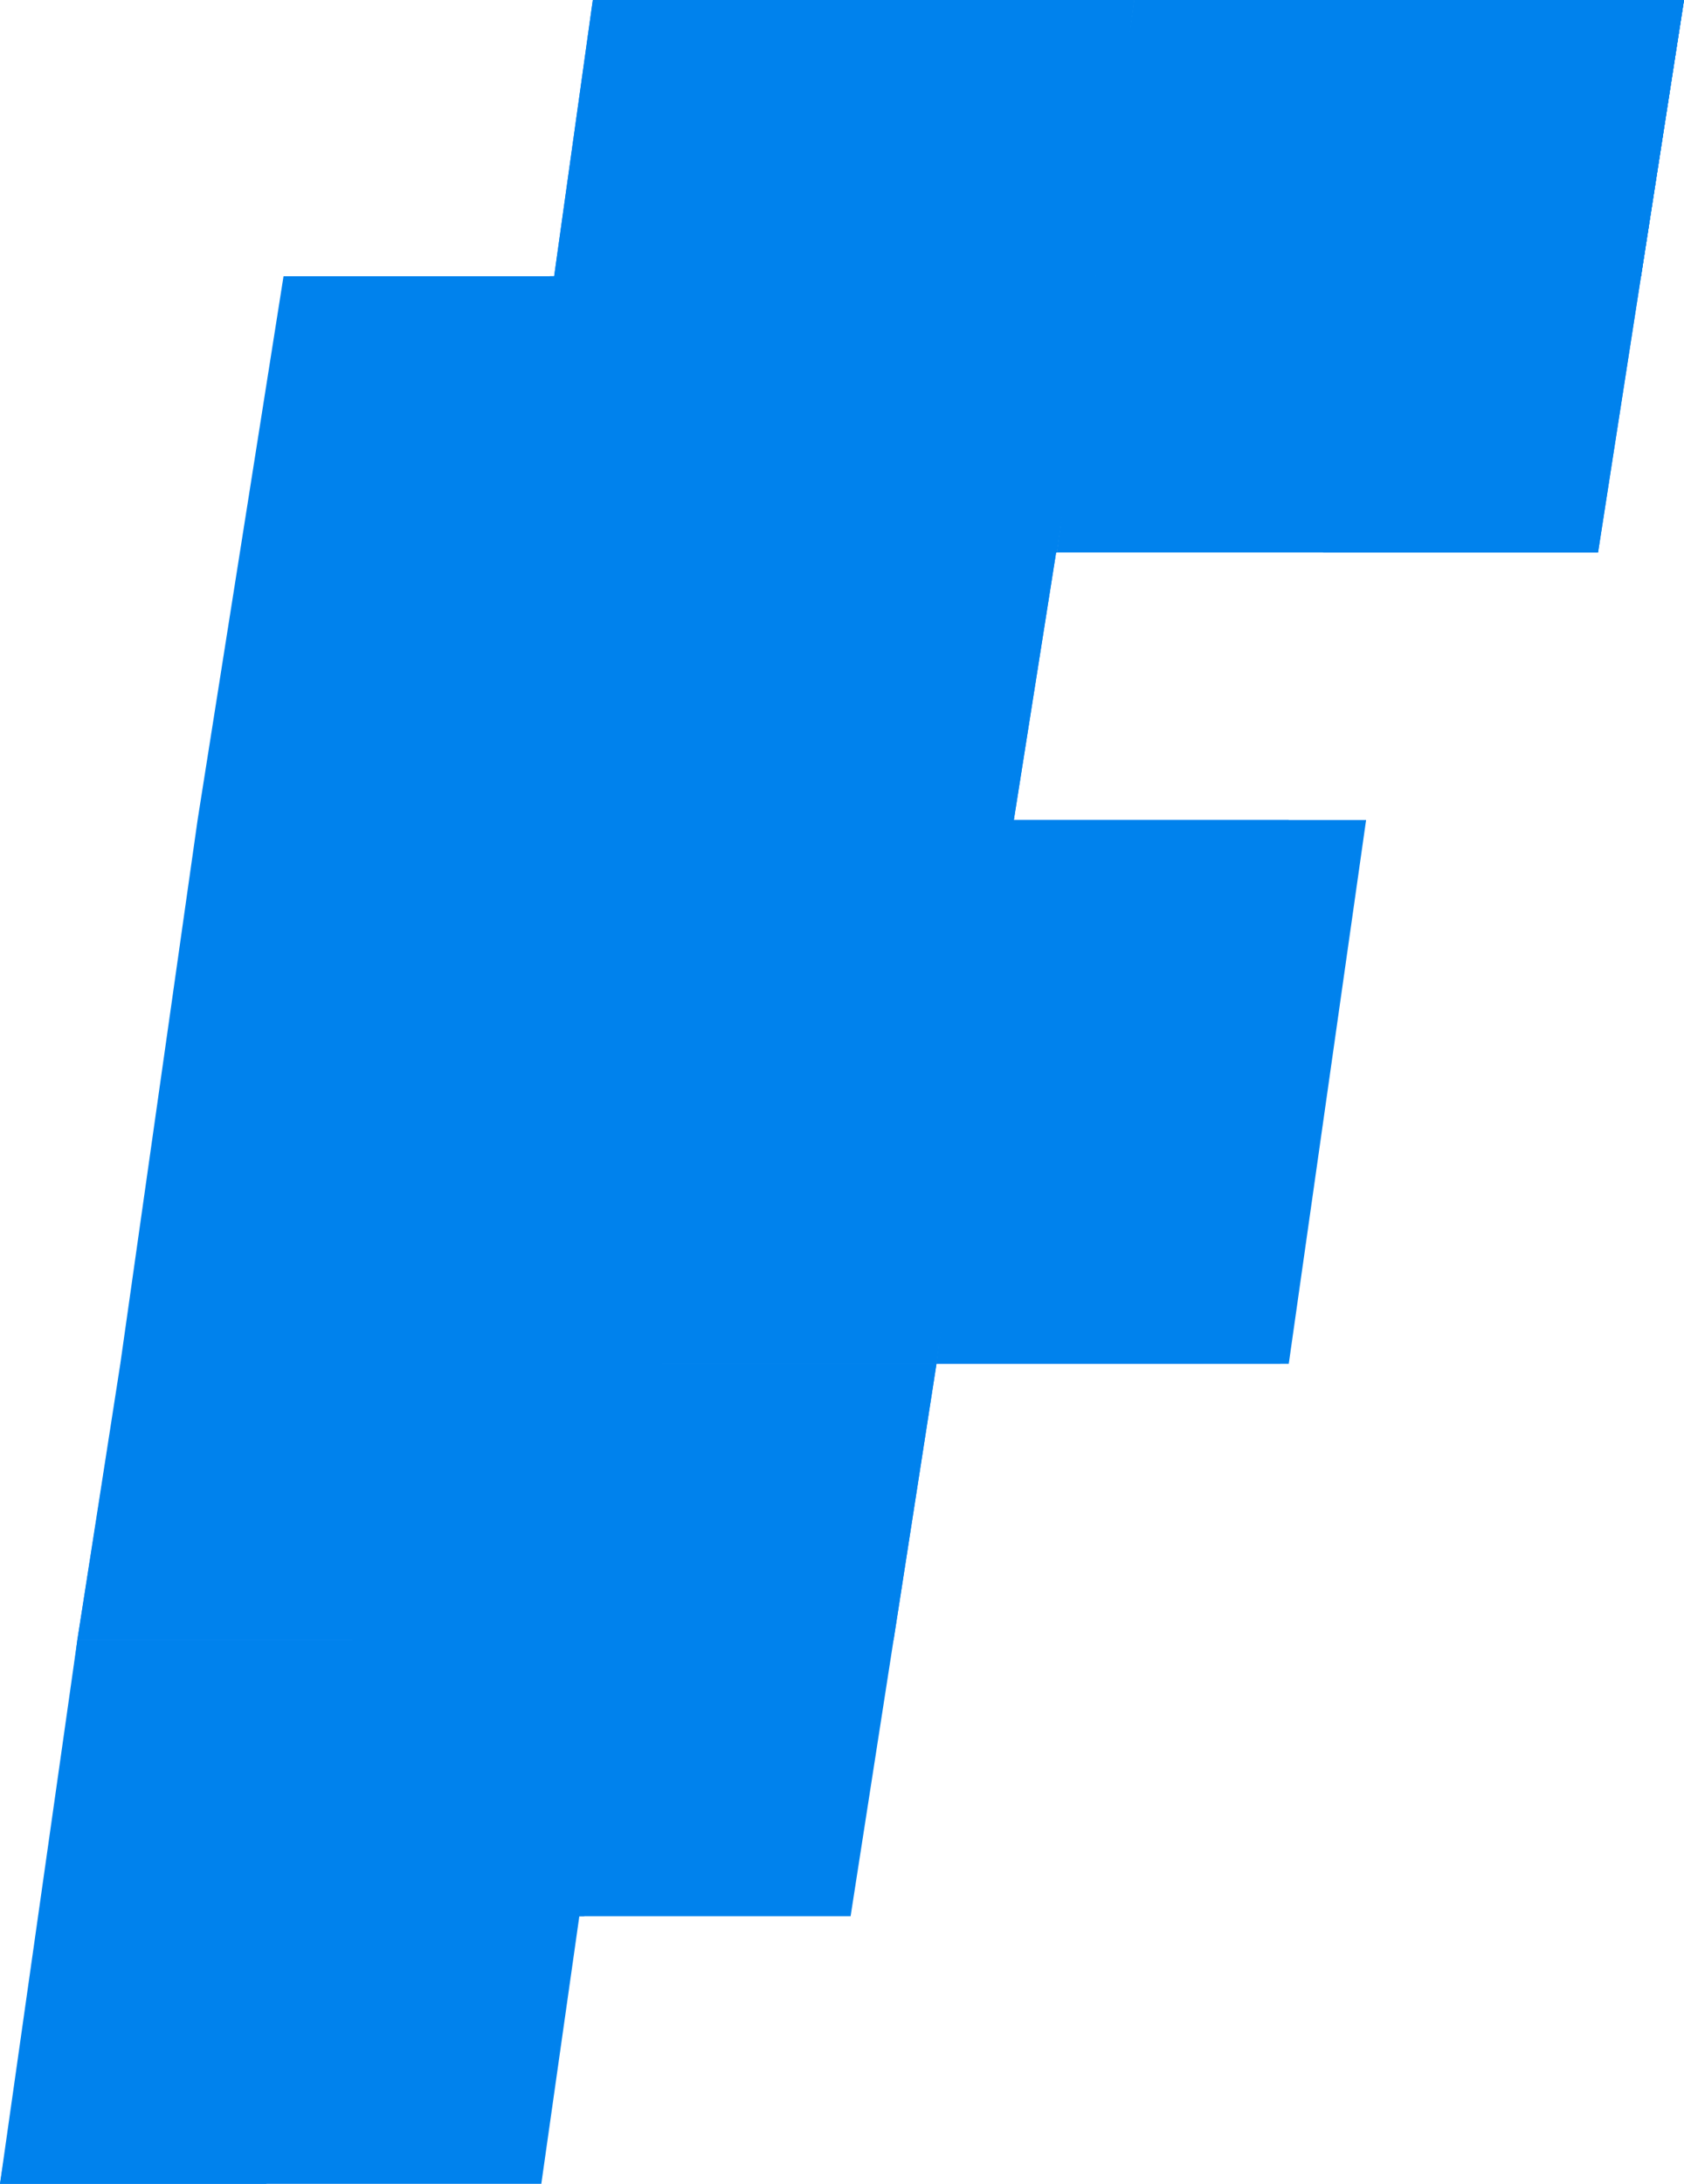 <svg width="27" height="35" xmlns="http://www.w3.org/2000/svg"><g fill="#0082ED" fill-rule="nonzero"><path d="M11.985 13.142H3.168l-1.239 8.716h8.678zM13.224 4.427H4.546l-1.378 8.715h8.817zM9.918 26.285H1.24L0 35h8.679z"/><path d="M11.296 17.569H2.617L1.24 26.285h8.678zM12.536 8.854H3.857l-1.24 8.715h8.679zM18.184 0H9.505l-1.24 8.854h8.679z"/><path d="M27 0h-8.816l-1.24 8.854h8.678z"/><path d="M13.224 4.427h4.409L18.184 0h-4.271zM21.903 4.427h4.408L27 0h-4.408z"/><path d="M18.184 0H9.505l-1.24 8.854h8.679z"/><path d="M17.633 4.427H8.816l-1.239 8.715h8.678zM27 0h-4.408l-1.378 8.854h4.408z"/><path d="M21.903 4.427h4.408L27 0h-4.408z"/><path d="M21.903 4.427 22.592 0h-4.408l-.551 4.427zM15.015 21.858H6.337l-1.378 8.853h8.679z"/><path d="m9.918 26.285.689-4.427h-4.27l-.689 4.427z"/><path d="M4.959 30.711h4.408l.551-4.426h-4.27zM0 35h4.27l.689-4.289H.689z"/><path d="m1.24 26.285-.551 4.426h4.27l.689-4.426zM16.255 13.142H7.577l-1.24 8.716h8.678z"/><path d="M21.903 13.142h-5.648l-1.24 8.716h5.648z"/><path d="M15.015 21.858h5.511l.688-4.289h-5.648z"/><path d="m19.286 21.858.688-4.289h-4.408l-.551 4.289z"/><path d="m11.296 17.569-.689 4.289h4.408l.551-4.289z"/><path d="m11.985 13.142-.689 4.427h8.678l.689-4.427z"/><path d="m19.974 17.569.689-4.427h-4.408l-.689 4.427z"/><path d="m11.985 13.142-.689 4.427h4.27l.689-4.427zM9.918 26.285h4.409l.688-4.427h-4.408zM17.633 4.427H8.816l-1.239 8.715h8.678z"/><path d="M8.265 8.854h8.679l.689-4.427H8.816zM5.648 26.285l.689-4.427H1.929l-.689 4.427z"/></g></svg>